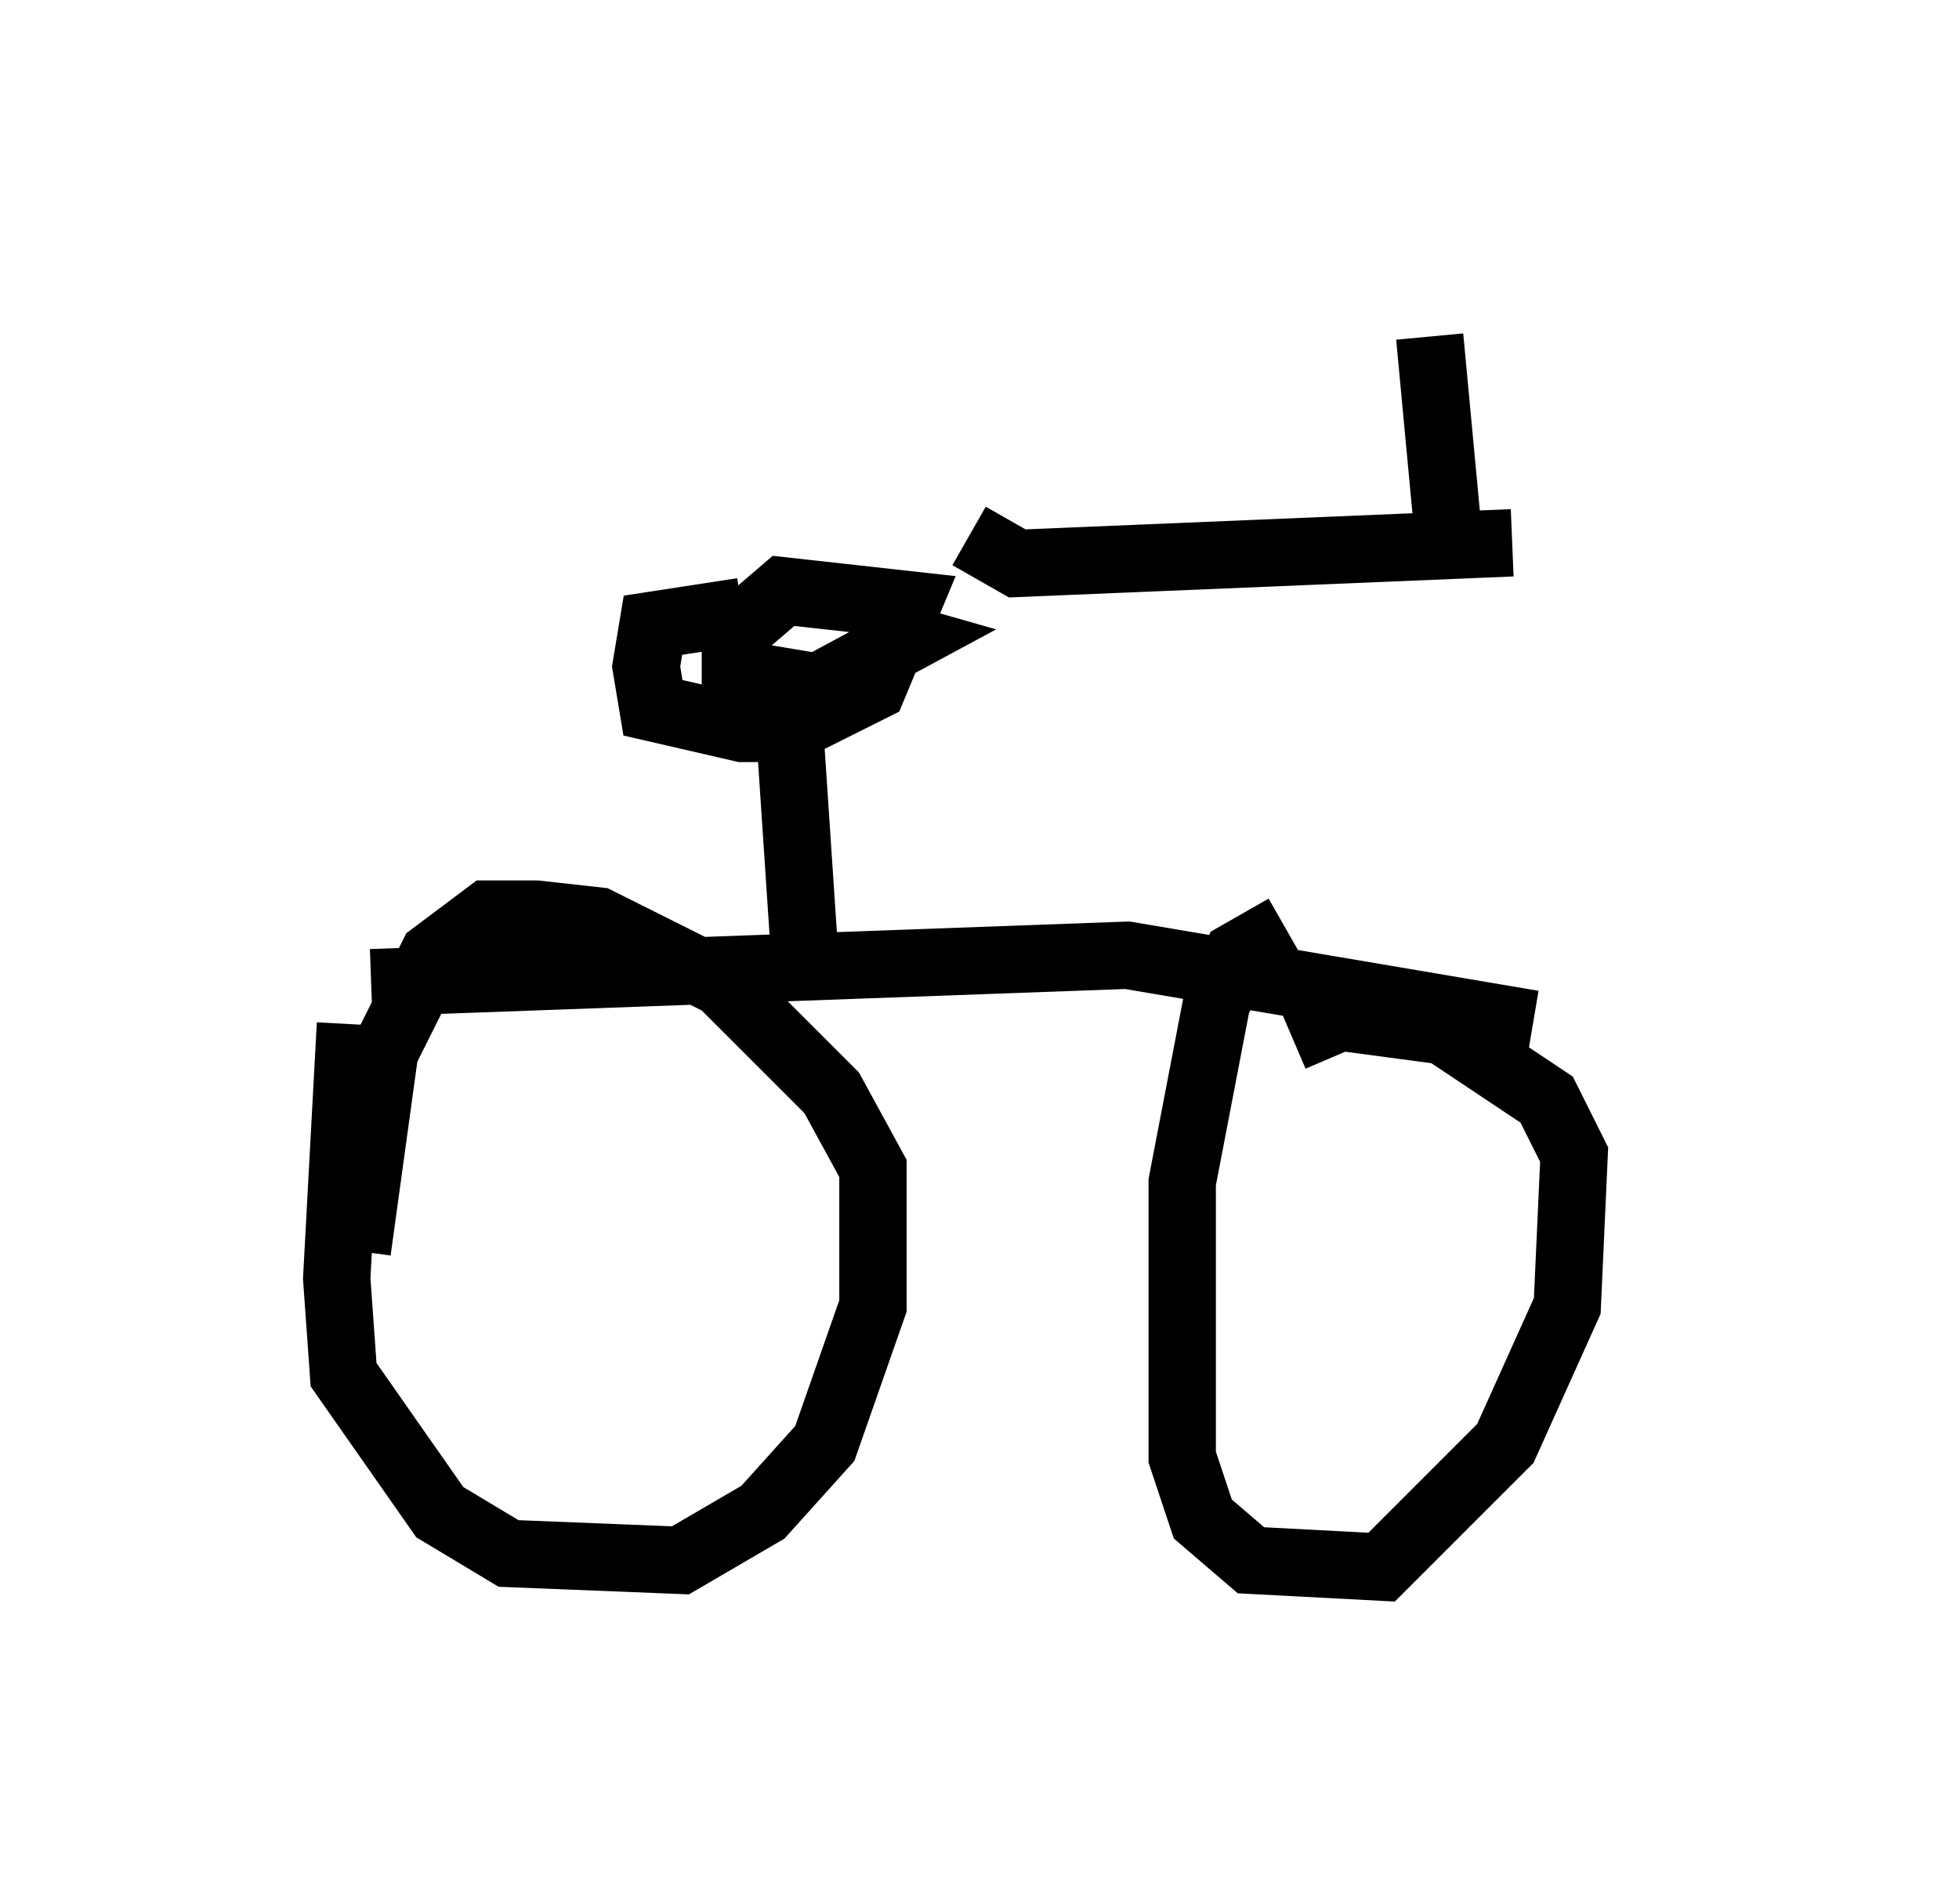 <?xml version="1.0" encoding="utf-8" ?>
<svg baseProfile="full" height="28.273" version="1.1" width="29.09" xmlns="http://www.w3.org/2000/svg" xmlns:ev="http://www.w3.org/2001/xml-events" xmlns:xlink="http://www.w3.org/1999/xlink"><defs /><rect fill="white" height="28.273" width="29.09" x="0" y="0" /><path d="M6.021, 14.29 m-0.817, 0.919 l-0.204, 3.777 0.102, 1.429 l1.429, 2.042 1.021, 0.613 l2.552, 0.102 1.225, -0.715 l0.919, -1.021 0.715, -2.042 l0.0, -2.042 -0.613, -1.123 l-1.633, -1.633 -1.838, -0.919 l-0.919, -0.102 -0.715, 0.0 l-0.817, 0.613 -0.715, 1.429 l-0.408, 2.96 m13.781, -4.798 l-0.715, 0.408 -0.306, 0.715 l-0.51, 2.654 0.0, 4.083 l0.306, 0.919 0.715, 0.613 l1.94, 0.102 1.838, -1.838 l0.919, -2.042 0.102, -2.246 l-0.408, -0.817 -1.531, -1.021 l-1.531, -0.204 -0.715, 0.306 m-13.679, -0.817 l11.229, -0.408 6.023, 1.021 m-10.821, -1.123 l-0.204, -3.063 m-0.715, -1.94 l-1.327, 0.204 -0.102, 0.613 l0.102, 0.613 1.327, 0.306 l0.715, 0.0 1.225, -0.613 l0.51, -1.225 -1.838, -0.204 l-0.715, 0.613 0.0, 0.613 l1.225, 0.204 1.327, -0.715 l-0.715, -0.204 m1.633, -1.327 l0.715, 0.408 7.35, -0.306 m-1.225, -3.063 l0.306, 3.267 m2.552, -2.246 " fill="none" stroke="black" stroke-width="1" /></svg>